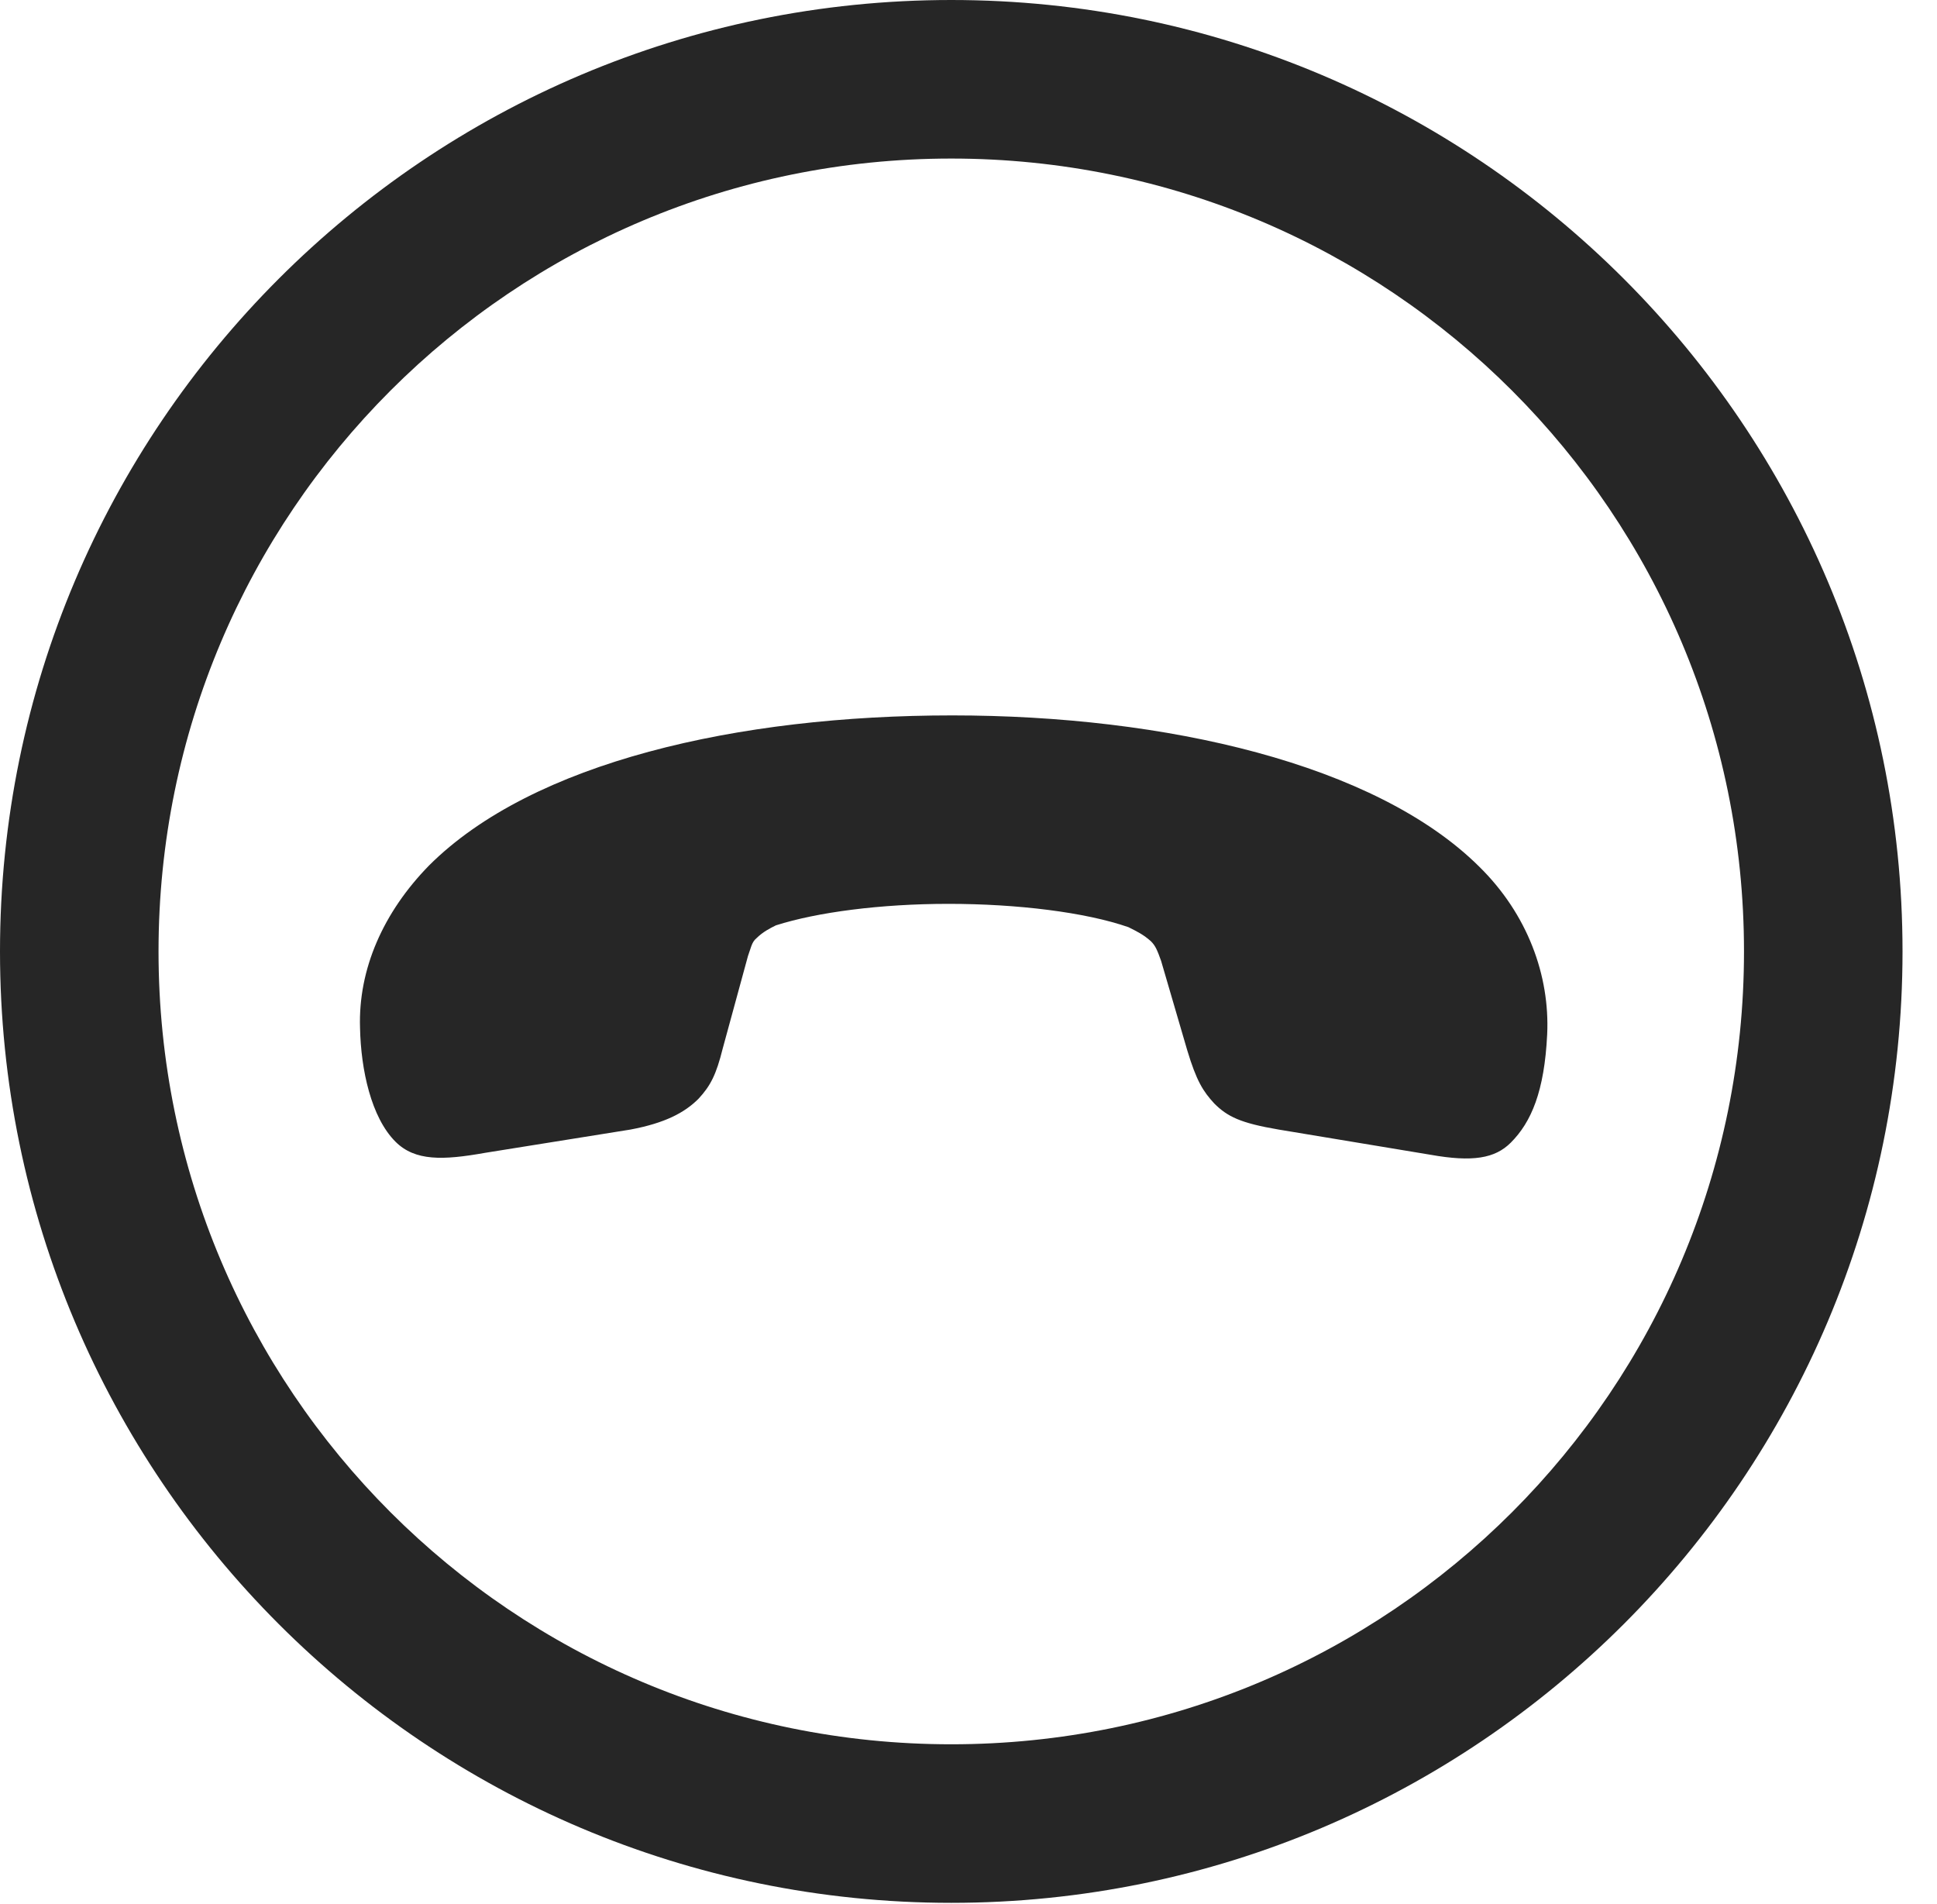 <?xml version="1.0" encoding="UTF-8"?>
<!--Generator: Apple Native CoreSVG 341-->
<!DOCTYPE svg
PUBLIC "-//W3C//DTD SVG 1.1//EN"
       "http://www.w3.org/Graphics/SVG/1.1/DTD/svg11.dtd">
<svg version="1.1" xmlns="http://www.w3.org/2000/svg" xmlns:xlink="http://www.w3.org/1999/xlink" viewBox="0 0 20.283 19.932">
 <g>
  <rect height="19.932" opacity="0" width="20.283" x="0" y="0"/>
  <path d="M9.961 19.922C15.459 19.922 19.922 15.459 19.922 9.961C19.922 4.463 15.459 0 9.961 0C4.463 0 0 4.463 0 9.961C0 15.459 4.463 19.922 9.961 19.922ZM9.961 18.262C5.371 18.262 1.66 14.551 1.66 9.961C1.66 5.371 5.371 1.66 9.961 1.66C14.551 1.66 18.262 5.371 18.262 9.961C18.262 14.551 14.551 18.262 9.961 18.262Z" fill="black" fill-opacity="0.85"/>
  <path d="M9.971 7.49C7.725 7.49 5.576 7.979 4.492 9.062C4.014 9.551 3.75 10.146 3.77 10.762C3.779 11.201 3.887 11.699 4.141 11.953C4.346 12.158 4.639 12.148 5.078 12.07L6.602 11.826C6.963 11.758 7.168 11.65 7.314 11.504C7.441 11.367 7.5 11.25 7.568 10.977L7.832 10.01C7.861 9.932 7.871 9.863 7.92 9.824C7.988 9.756 8.066 9.717 8.125 9.688C8.555 9.551 9.219 9.463 9.932 9.463C10.654 9.463 11.367 9.551 11.816 9.707C11.914 9.756 11.973 9.785 12.051 9.854C12.1 9.902 12.119 9.951 12.158 10.059L12.432 10.996C12.529 11.318 12.598 11.426 12.715 11.553C12.852 11.69 12.988 11.758 13.389 11.826L14.98 12.09C15.42 12.168 15.654 12.129 15.82 11.963C16.035 11.748 16.172 11.426 16.201 10.83C16.23 10.215 15.996 9.57 15.488 9.072C14.404 7.998 12.207 7.49 9.971 7.49Z" fill="black" fill-opacity="0.85"/>
 </g>
</svg>
